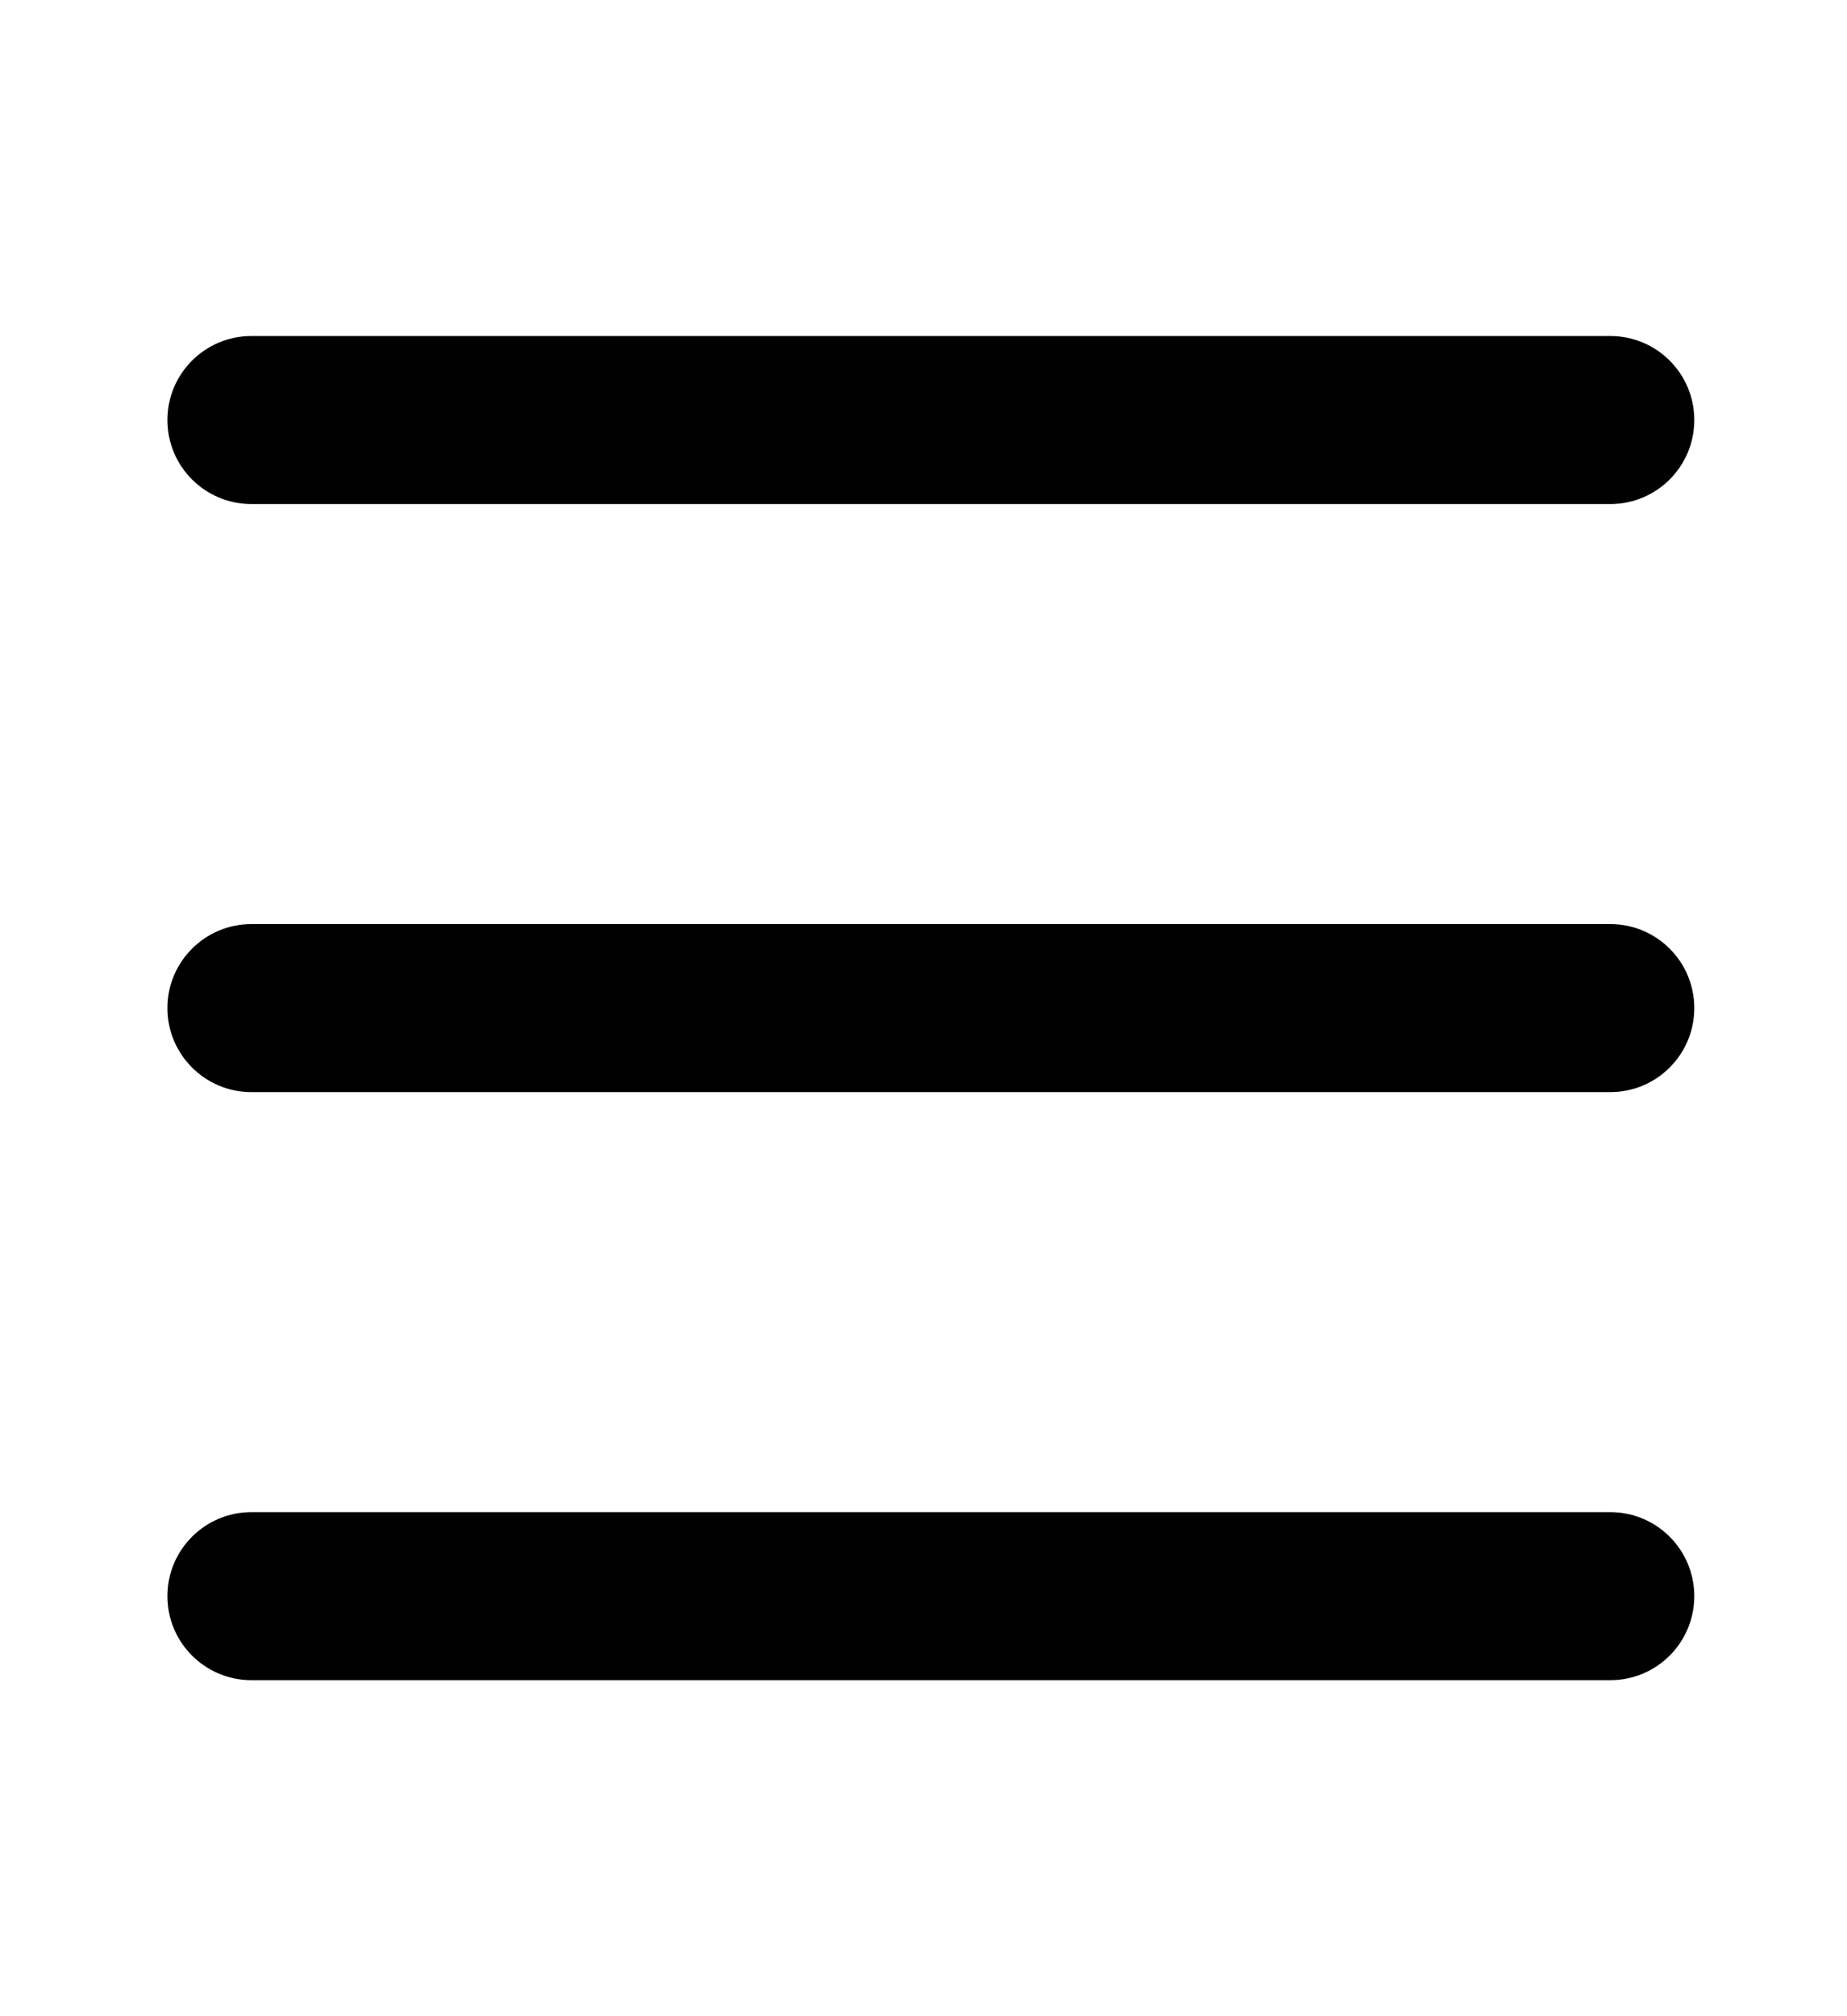<svg width="22" height="24" viewBox="0 0 22 24" fill="none" xmlns="http://www.w3.org/2000/svg">
<path d="M20.181 5C20.181 5.552 19.734 6 19.181 6H2.994C2.442 6 1.994 5.552 1.994 5C1.994 4.448 2.442 4 2.994 4H19.181C19.734 4 20.181 4.448 20.181 5ZM20.181 12C20.181 11.448 19.734 11 19.181 11H2.994C2.442 11 1.994 11.448 1.994 12C1.994 12.552 2.442 13 2.994 13H19.181C19.734 13 20.181 12.552 20.181 12ZM20.181 19C20.181 18.448 19.734 18 19.181 18H2.994C2.442 18 1.994 18.448 1.994 19C1.994 19.552 2.442 20 2.994 20H19.181C19.734 20 20.181 19.552 20.181 19Z" fill="black"/>
</svg>
